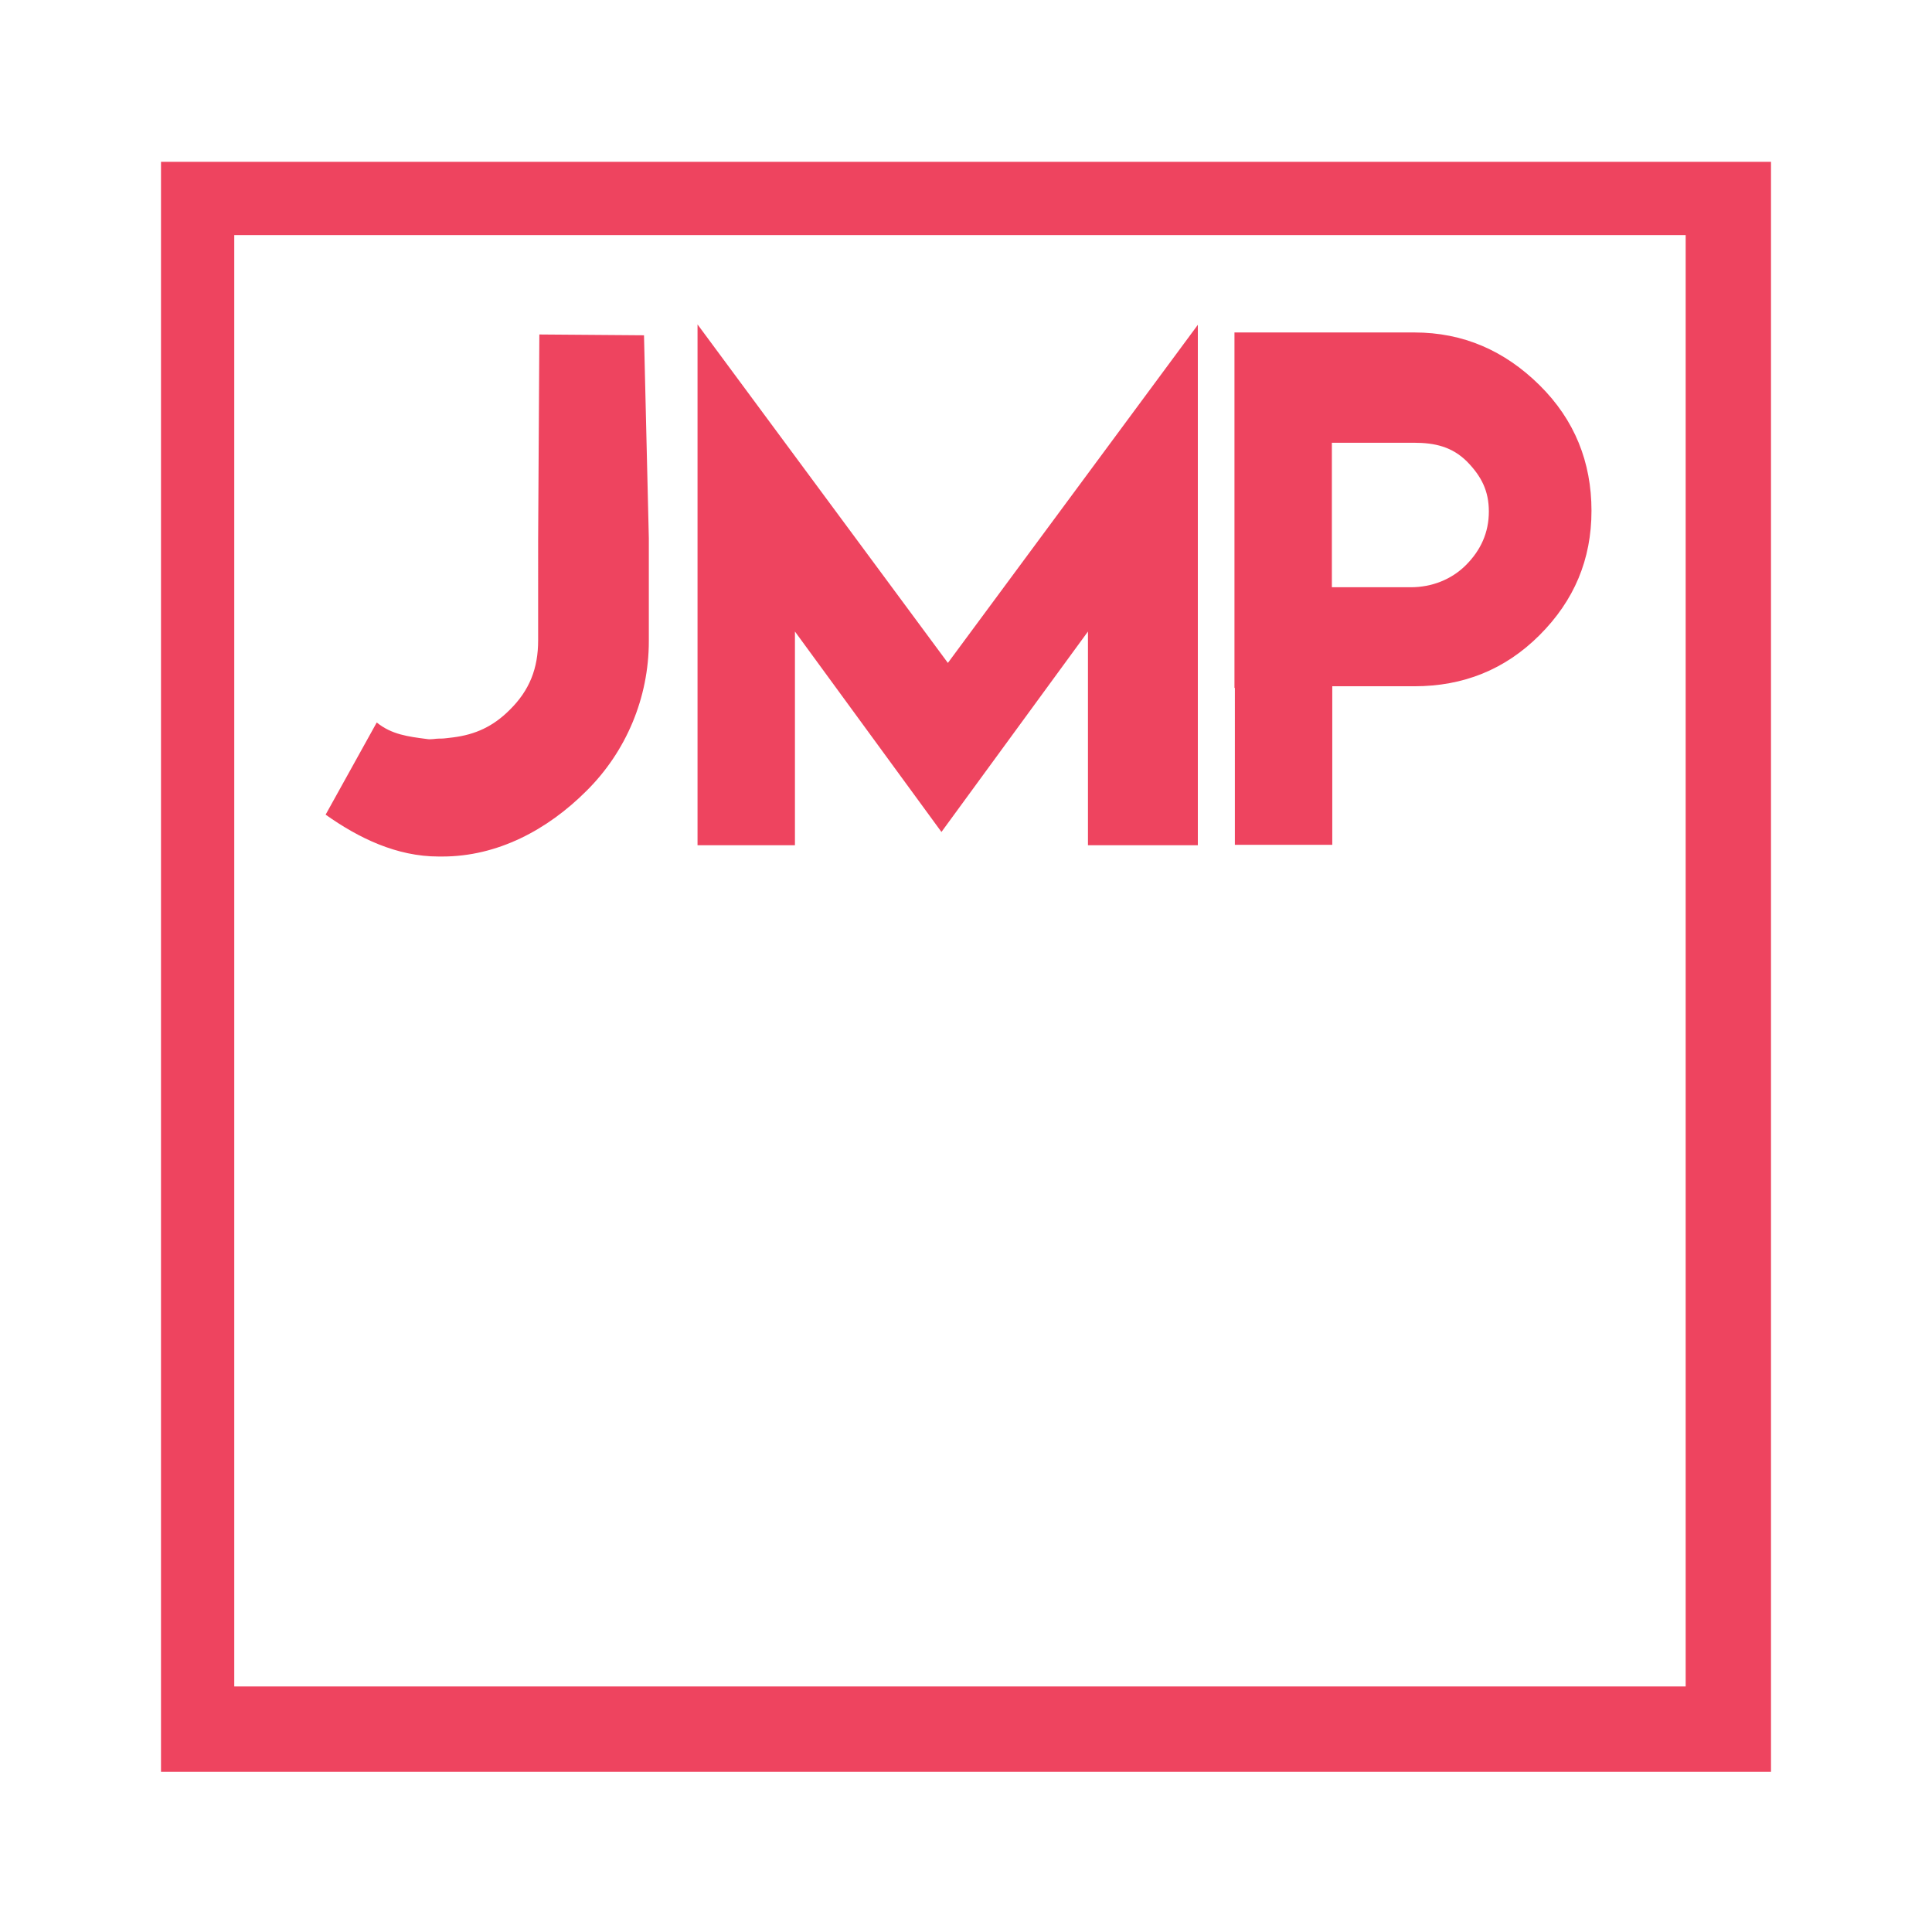 <?xml version="1.0" encoding="utf-8"?>
<svg version="1.1" id="Layer_1" xmlns="http://www.w3.org/2000/svg" xmlns:xlink="http://www.w3.org/1999/xlink" x="0px" y="0px"
	 viewBox="0 0 480 480" style="enable-background:new 0 0 480 480;" xml:space="preserve">
<style type="text/css">
	.st0{fill:#EE445F;}
</style>
<path class="st0" d="M40,40.2v400h400v-400H40z M418.8,419H58.2V58.4h360.6V419z M160,83.3l1.2,50.4v25.6c0,14-5.6,27.4-15.5,37.2
	c-9.7,9.7-22.1,16.3-35.8,16.3c-0.2,0-0.3,0-0.5,0h-0.4c-10.5,0-19.9-4.6-28.1-10.4l12.7-22.9c3.7,3,7.8,3.5,12.4,4.1
	c1.1,0.2,2.1-0.1,3.1-0.1h0.2h0.3c0.9,0,1.9-0.2,3-0.3c5.5-0.7,9.9-2.7,14-6.8c5-4.9,7.1-10.4,7.1-17.3v-2.6V134l0.3-50.9L160,83.3z
	 M235.5,164.7l62.1-84v129.3h-27.3v-53.1l-36.4,49.8l-36.4-49.8v53.1h-24.2V80.6L235.5,164.7z M306.7,170.9v-44V82.6h25.9h18.8
	c12.1,0,22.4,4.5,31.1,13.1s12.9,19.1,12.9,31.2c0,12.1-4.3,22.3-12.9,30.9s-19,12.7-31.1,12.7h-20.4v39.4h-24.2V170.9z
	 M350.5,145.9c5.2,0,10.1-1.9,13.7-5.5c3.7-3.7,5.7-8.1,5.7-13.3c0-5.1-1.8-8.7-5.4-12.4c-3.7-3.7-8-4.7-13.2-4.7h-20.4v17v18.9
	L350.5,145.9z"/>
</svg>
